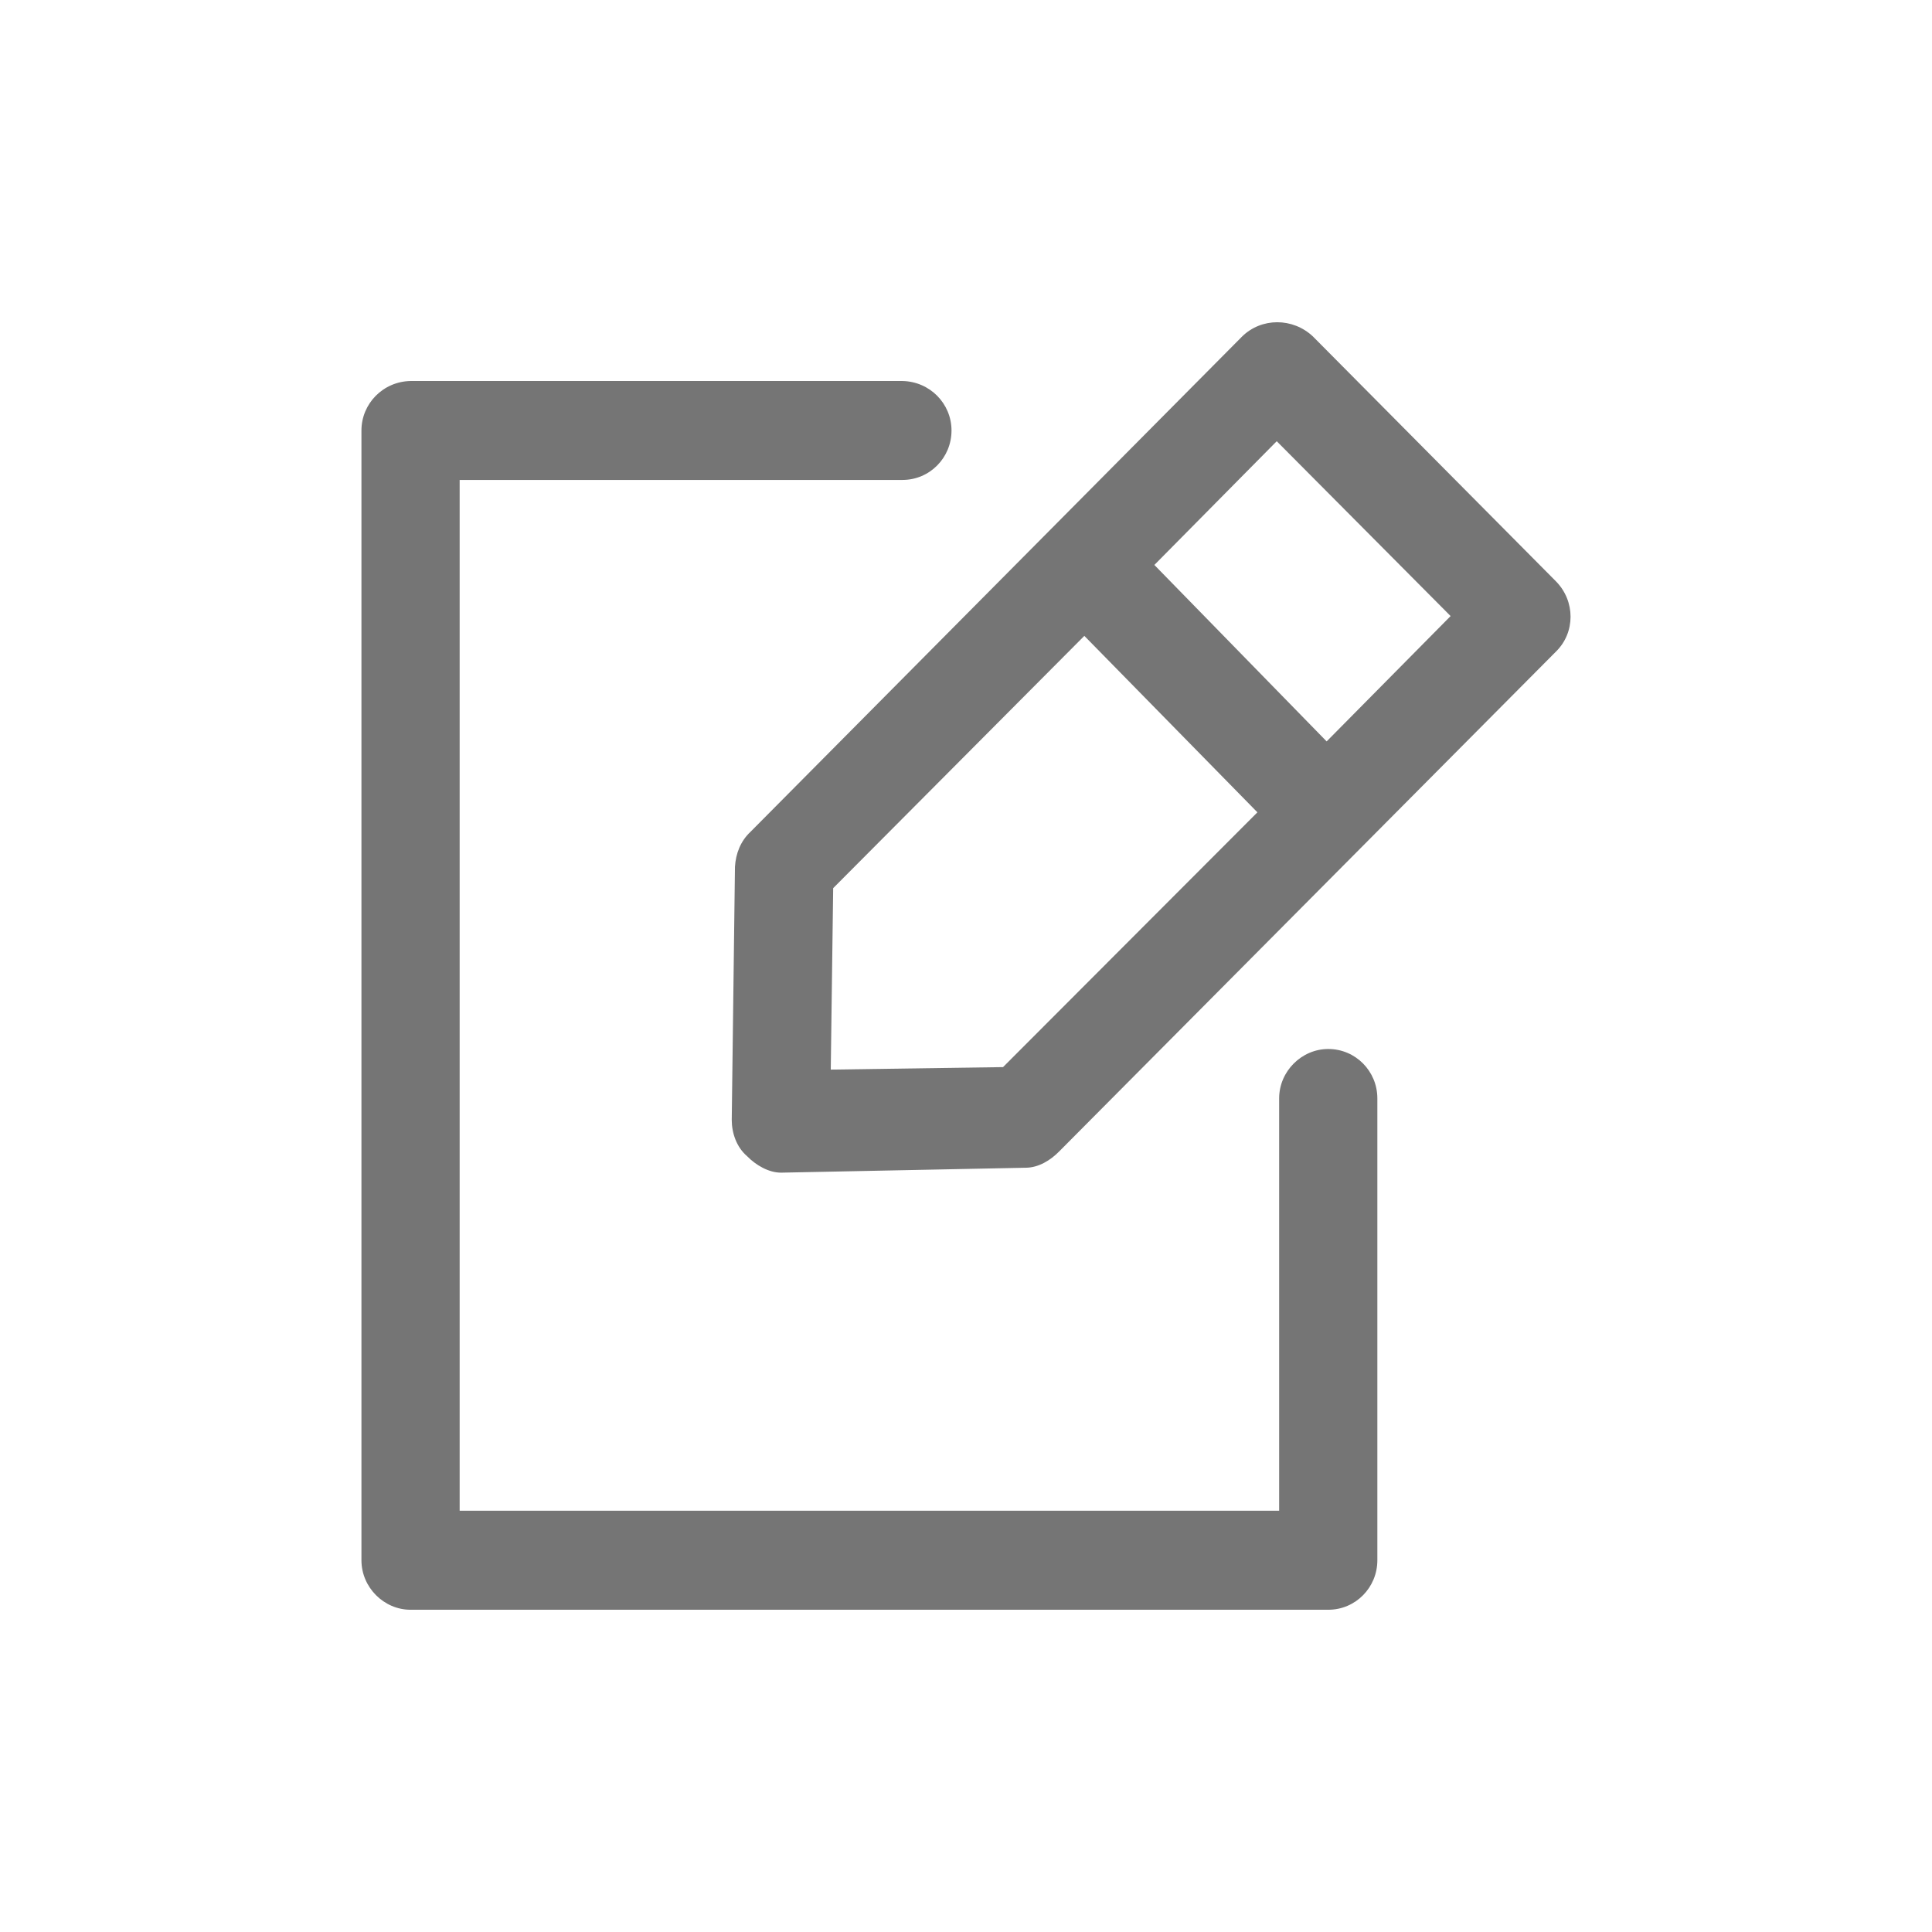 <?xml version="1.0" encoding="UTF-8" standalone="no"?>
<!DOCTYPE svg PUBLIC "-//W3C//DTD SVG 1.1//EN" "http://www.w3.org/Graphics/SVG/1.1/DTD/svg11.dtd">
<svg width="100%" height="100%" viewBox="0 0 24 24" version="1.1" xmlns="http://www.w3.org/2000/svg" xmlns:xlink="http://www.w3.org/1999/xlink" xml:space="preserve" xmlns:serif="http://www.serif.com/" style="fill-rule:evenodd;clip-rule:evenodd;stroke-linejoin:round;stroke-miterlimit:1.414;">
    <g transform="matrix(1,0,0,1,-1463.51,-296.003)">
        <path id="Forma-1" serif:id="Forma 1" d="M1474.72,300.736C1475.06,300.742 1475.33,301.016 1475.33,301.351C1475.33,301.689 1475.06,301.965 1474.72,301.965L1469.22,301.965L1469.22,314.77L1479.4,314.77L1479.4,309.648C1479.4,309.31 1479.68,309.034 1480.01,309.034C1480.35,309.034 1480.62,309.31 1480.62,309.648L1480.62,315.385C1480.62,315.723 1480.35,316 1480.01,316L1468.61,316C1468.28,316 1468,315.723 1468,315.385L1468,301.351C1468,301.016 1468.27,300.742 1468.61,300.736L1474.72,300.736ZM1478.94,300.183L1472.83,306.339C1472.71,306.452 1472.65,306.606 1472.64,306.77L1472.6,309.915C1472.6,310.079 1472.66,310.253 1472.79,310.365C1472.9,310.478 1473.06,310.57 1473.21,310.57L1473.22,310.57L1476.25,310.509C1476.41,310.509 1476.56,310.417 1476.67,310.304L1482.84,304.096C1483.08,303.86 1483.08,303.471 1482.84,303.226L1479.82,300.183C1479.57,299.947 1479.18,299.947 1478.94,300.183ZM1475.97,309.259L1473.83,309.29L1473.86,307.036L1476.98,303.902L1479.13,306.094L1475.97,309.259ZM1479.99,305.213L1477.85,303.021L1479.37,301.484L1481.53,303.656L1479.99,305.213Z" style="fill:rgb(117,117,117);"/>
    </g>
</svg>

